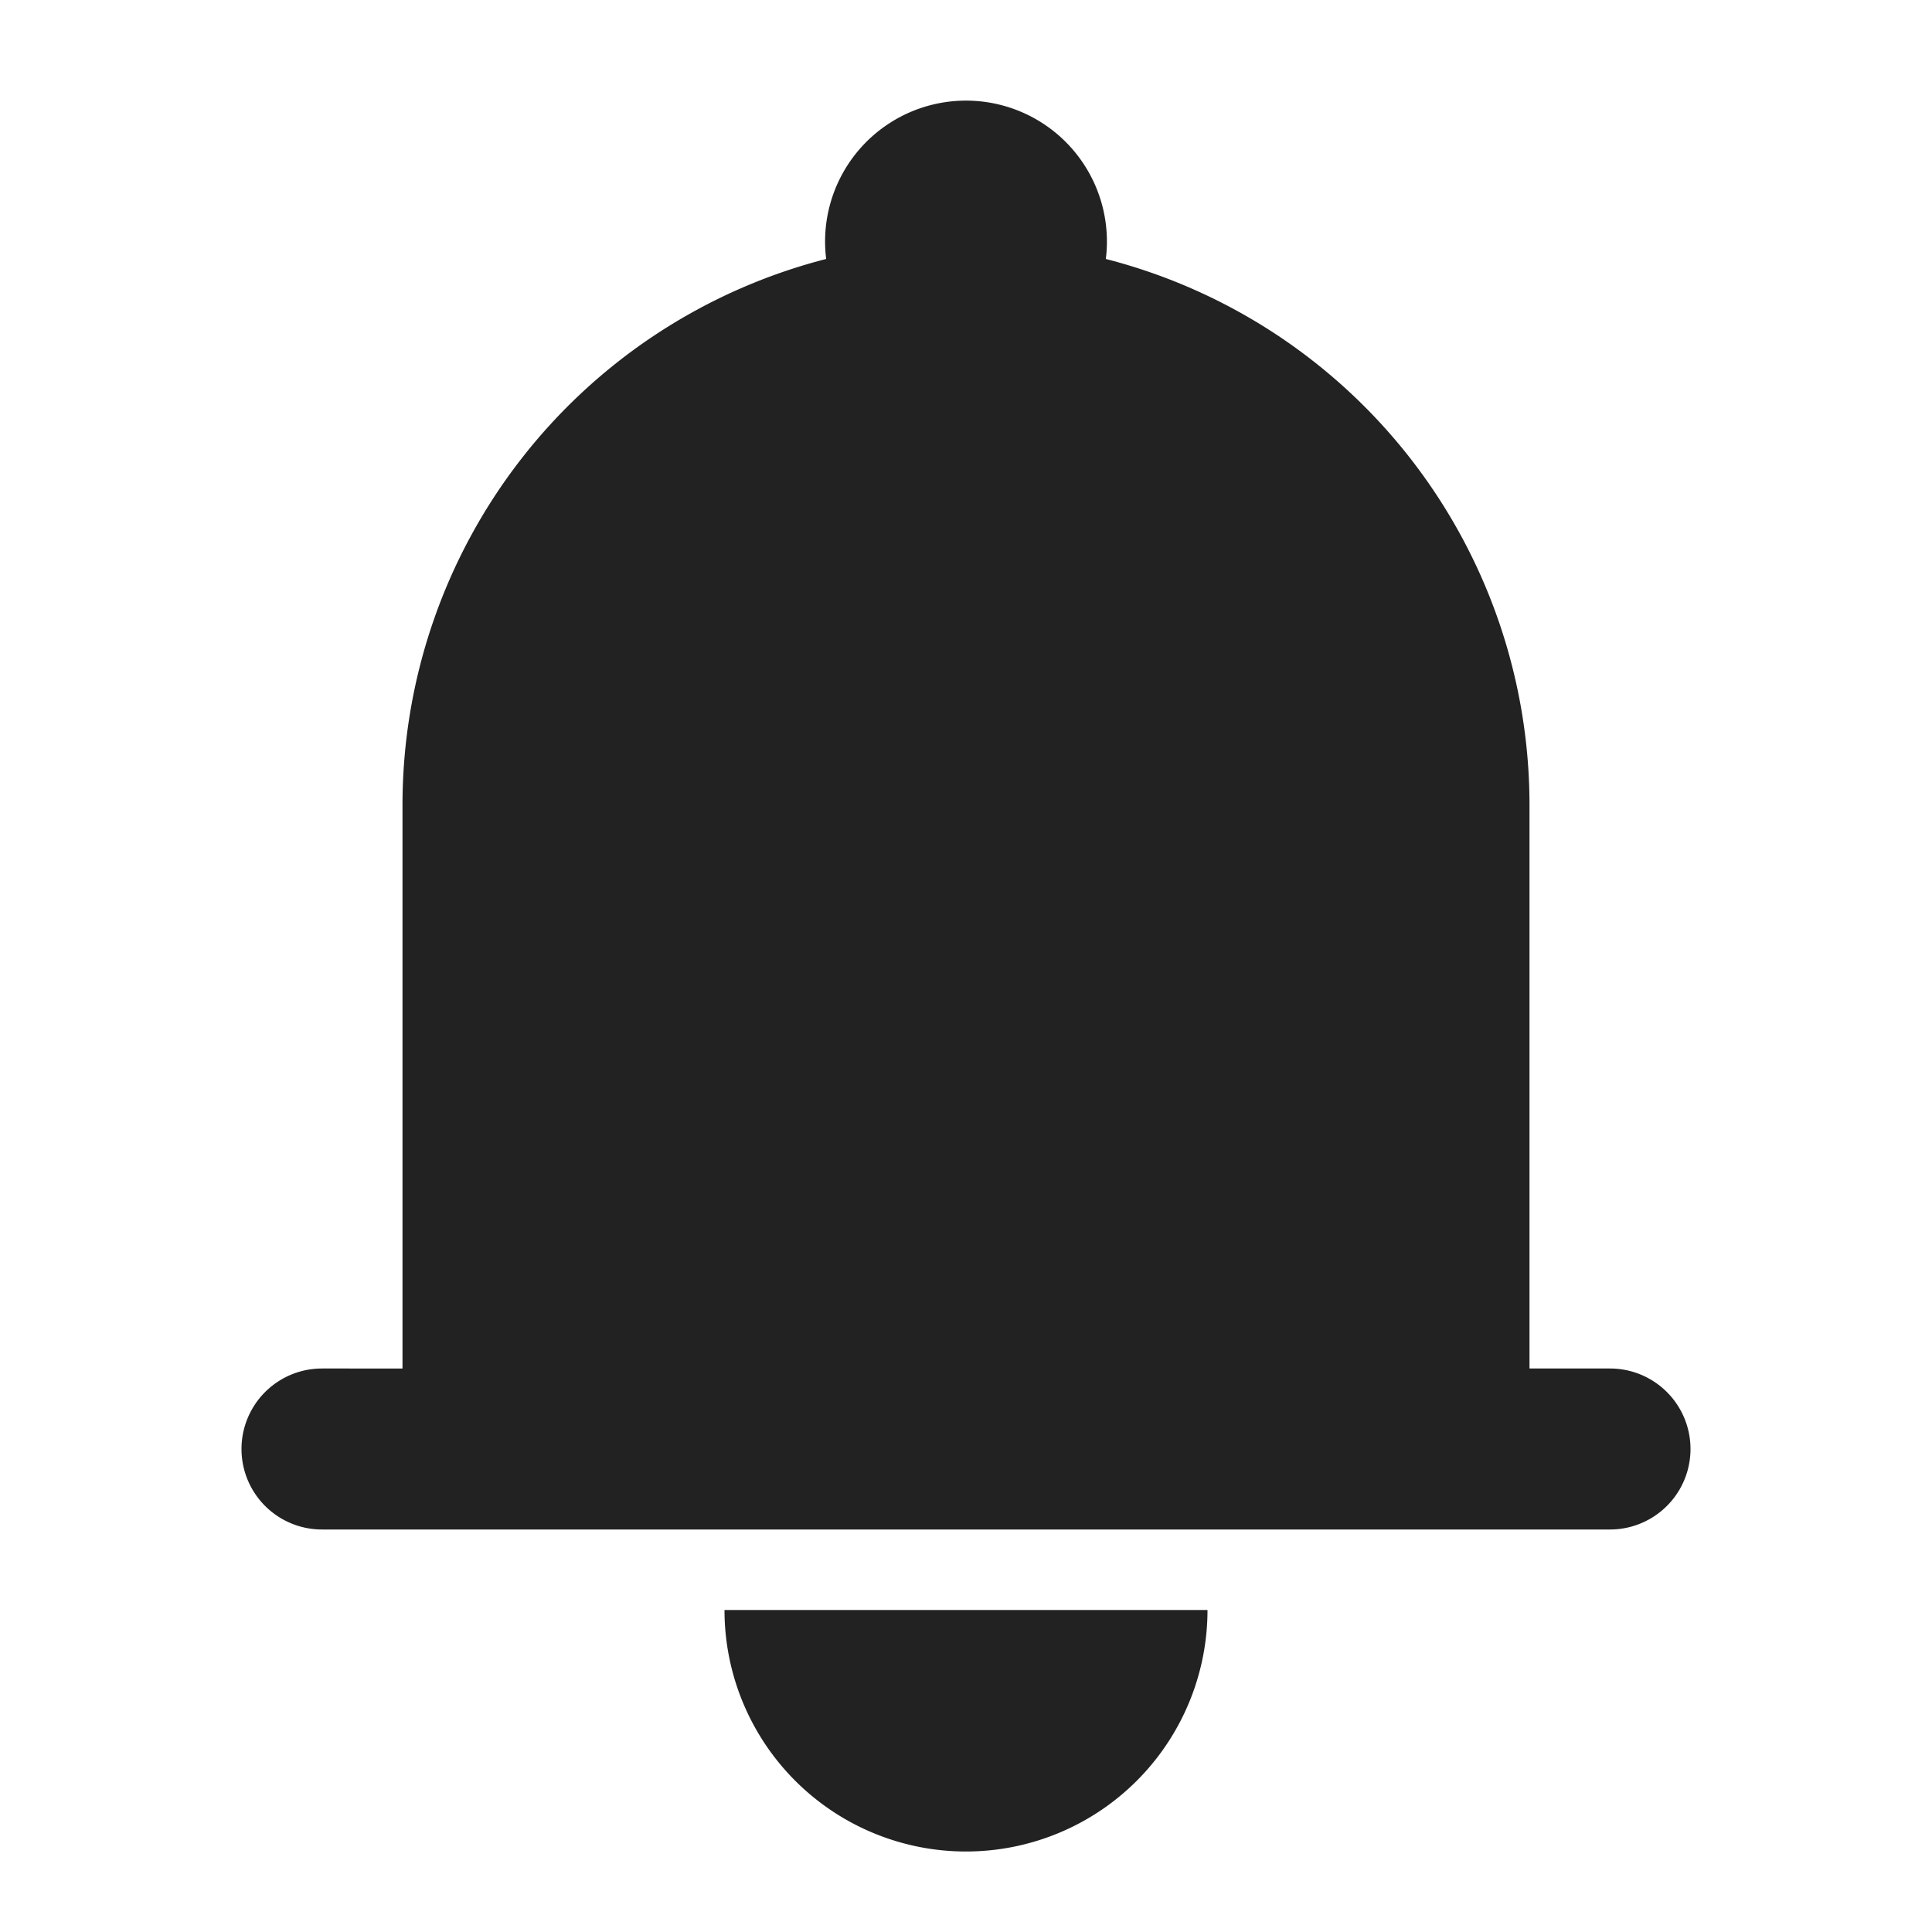 <svg xmlns="http://www.w3.org/2000/svg" width="24" height="24" fill="none"><path fill="#222" d="M12 1.25a1.75 1.75 0 0 0-1.737 1.967A7.003 7.003 0 0 0 5 10v7H4a1 1 0 1 0 0 2h16a1 1 0 1 0 0-2h-1v-7a7.003 7.003 0 0 0-5.263-6.783A1.75 1.75 0 0 0 12 1.25ZM12 23a3 3 0 0 1-3-3h6a3 3 0 0 1-3 3Z"/></svg>
